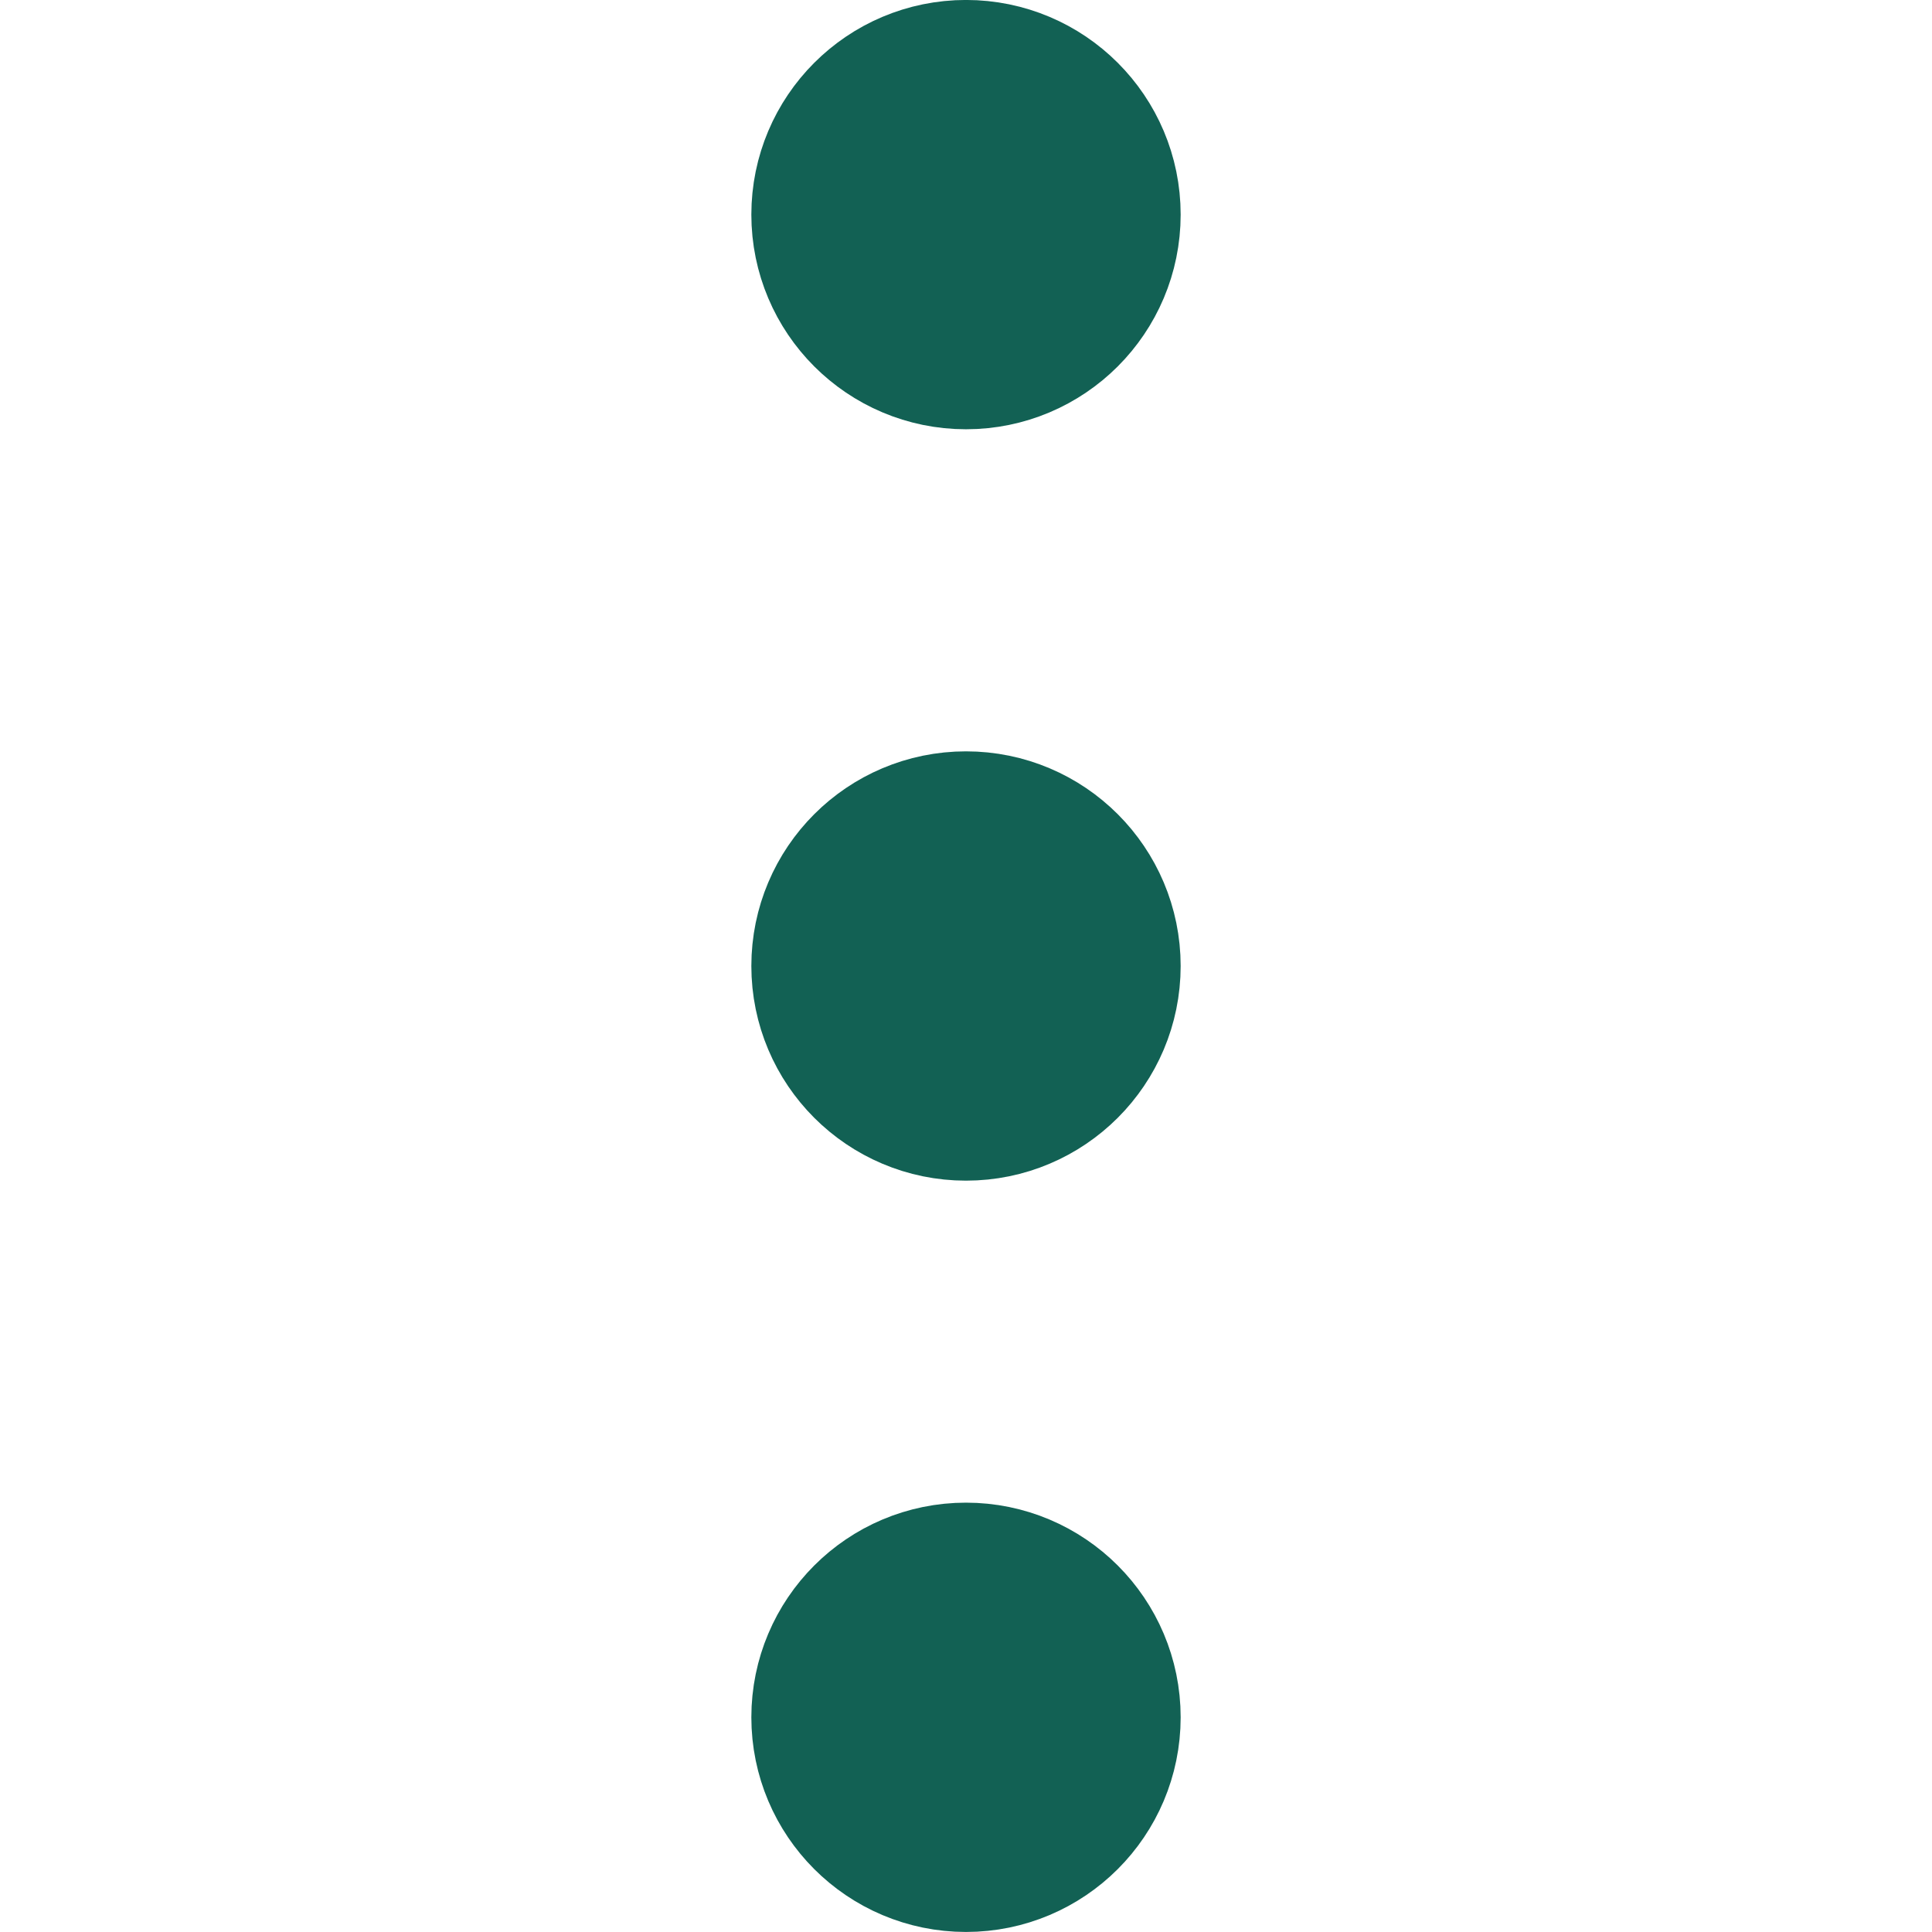<svg xmlns="http://www.w3.org/2000/svg" xmlns:xlink="http://www.w3.org/1999/xlink" width="24" height="24" viewBox="0 0 24 24">
  <defs>
    <clipPath id="clip-path">
      <rect id="Rectangle_497" data-name="Rectangle 497" width="24" height="24" transform="translate(324 1310)" fill="#126154"/>
    </clipPath>
  </defs>
  <g id="Groupe_de_masques_6" data-name="Groupe de masques 6" transform="translate(-324 -1310)" clip-path="url(#clip-path)">
    <g id="more-vertical" transform="translate(320 1306)">
      <circle id="Ellipse_80" data-name="Ellipse 80" cx="1.333" cy="1.333" r="1.333" transform="translate(14.667 14.667)" fill="none" stroke="#126154" stroke-linecap="round" stroke-linejoin="round" stroke-width="2.667"/>
      <circle id="Ellipse_81" data-name="Ellipse 81" cx="1.333" cy="1.333" r="1.333" transform="translate(14.667 5.333)" fill="none" stroke="#126154" stroke-linecap="round" stroke-linejoin="round" stroke-width="2.667"/>
      <circle id="Ellipse_82" data-name="Ellipse 82" cx="1.333" cy="1.333" r="1.333" transform="translate(14.667 24)" fill="none" stroke="#126154" stroke-linecap="round" stroke-linejoin="round" stroke-width="2.667"/>
    </g>
  </g>
</svg>
